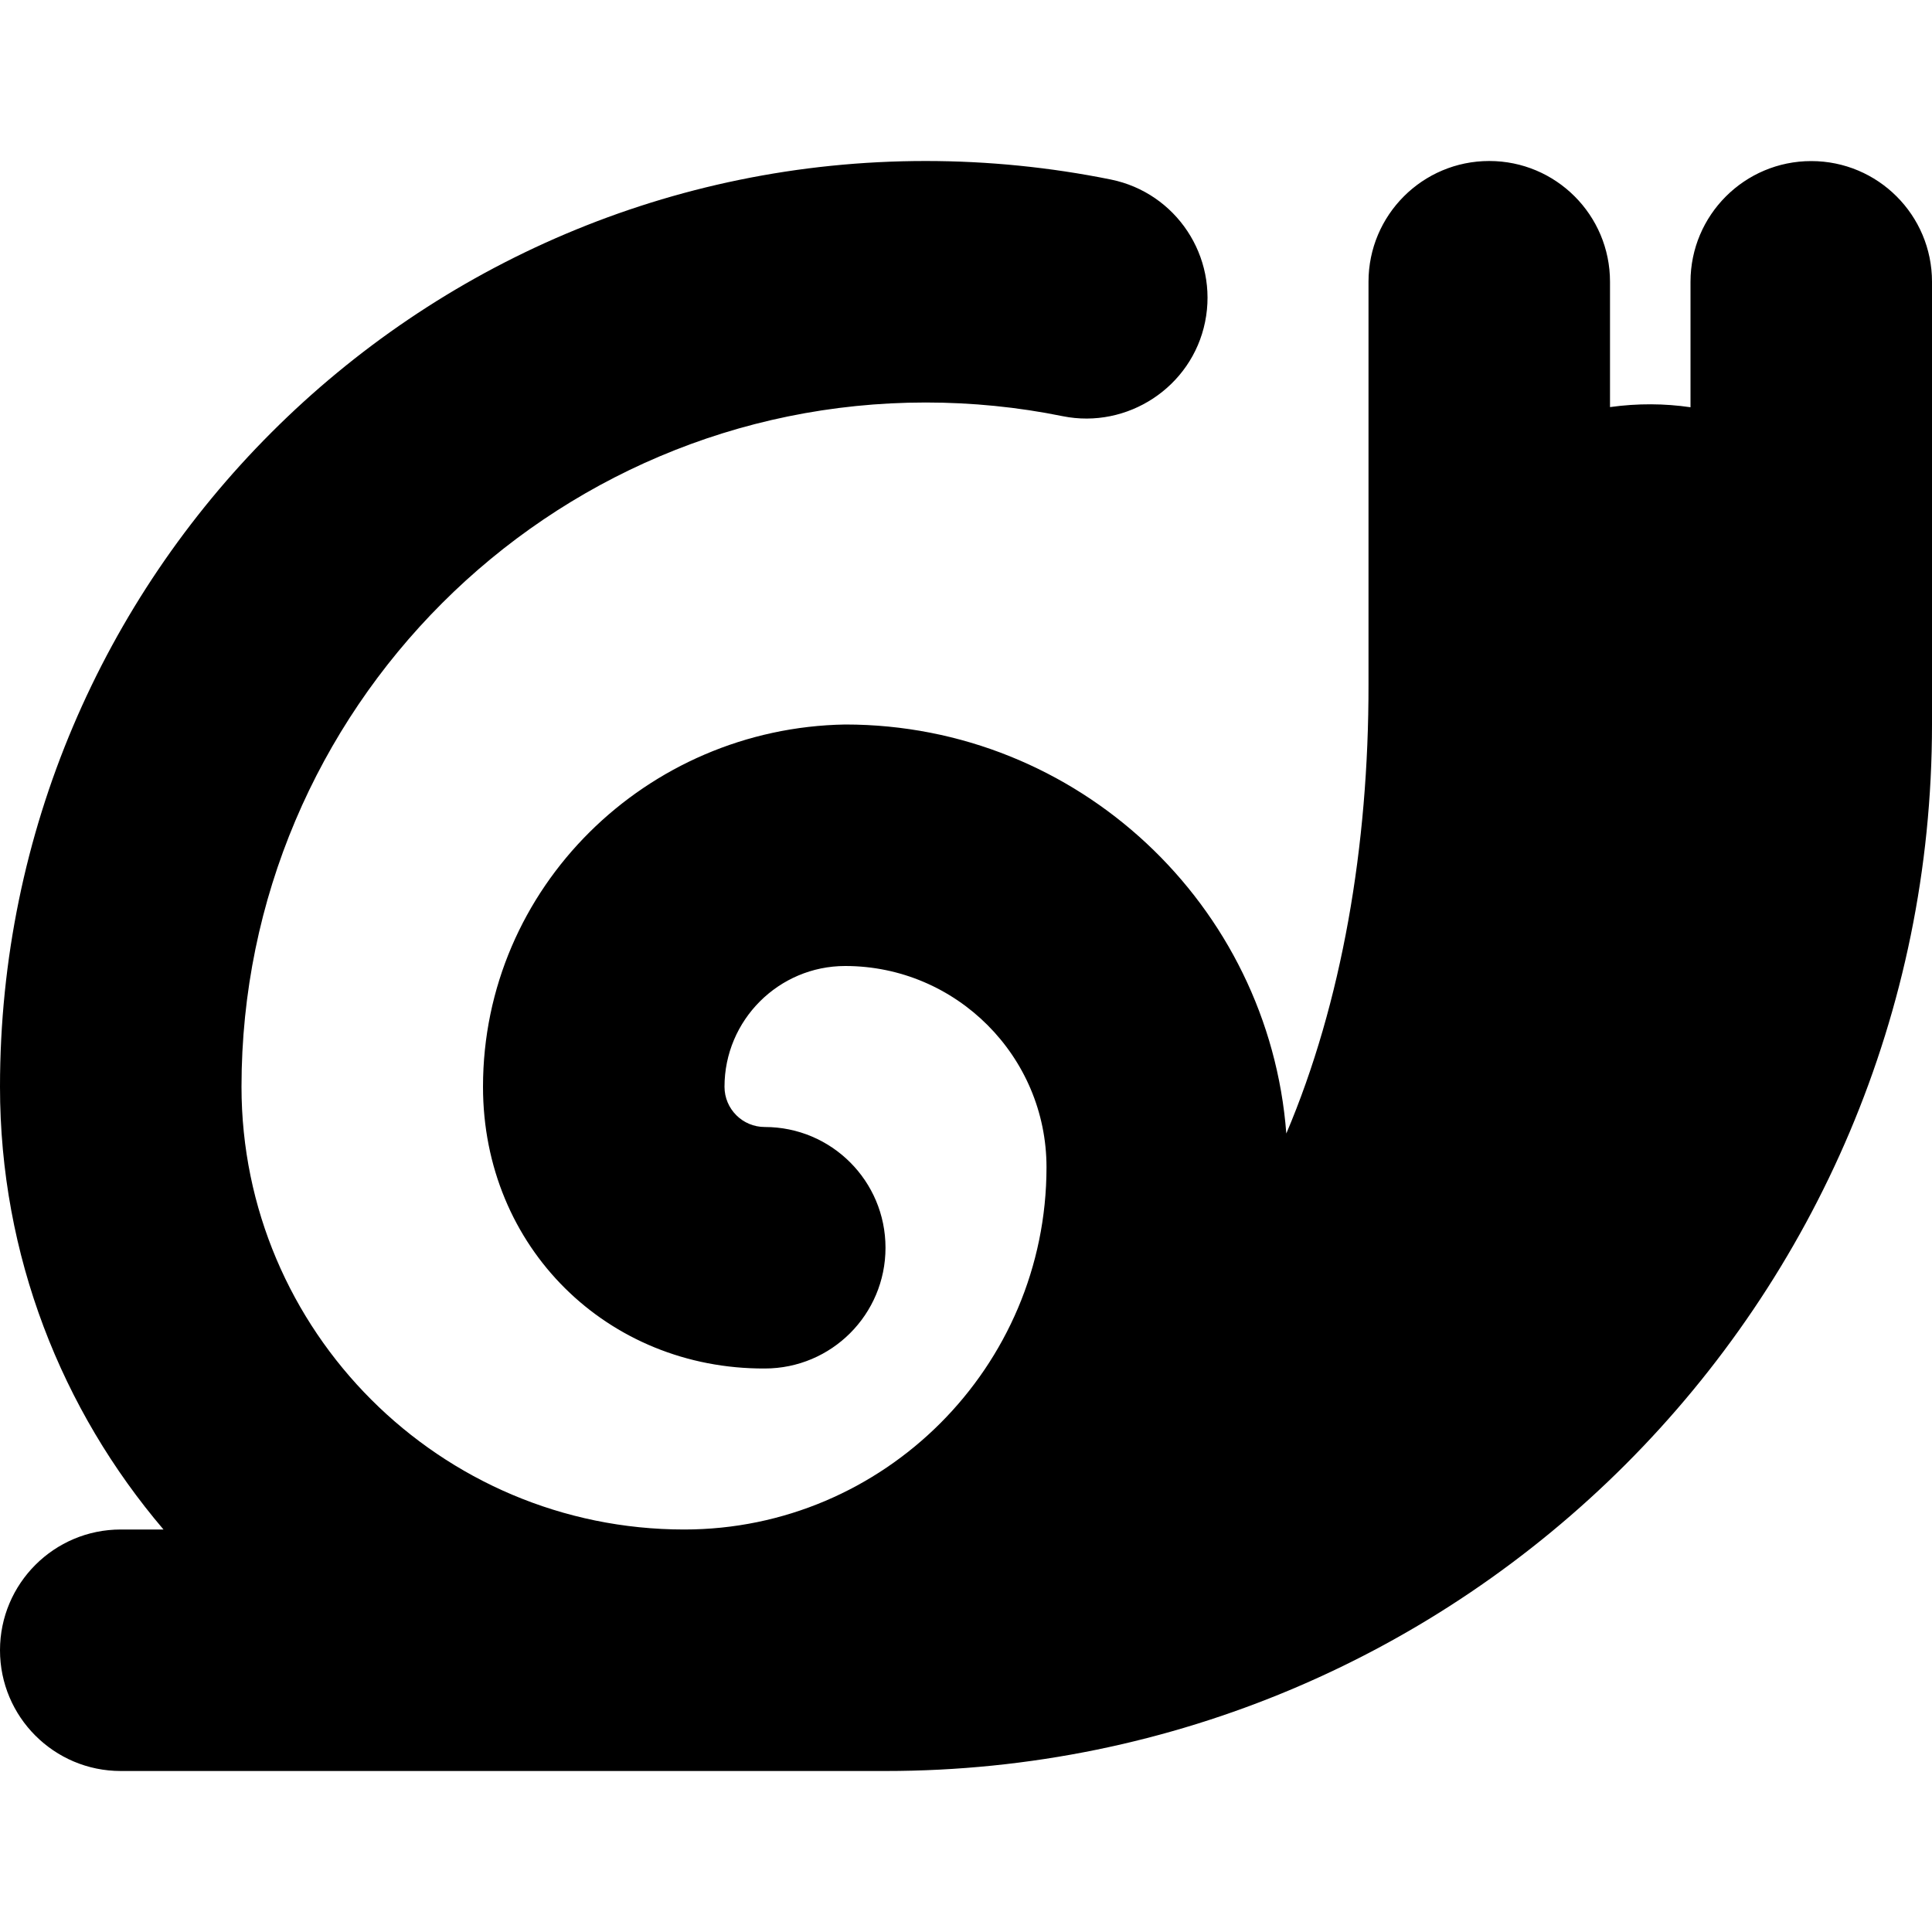 <svg id="Layer_1" viewBox="0 0 24 24" xmlns="http://www.w3.org/2000/svg" data-name="Layer 1"><path d="m24 3.5v5.5c0 7.18-5.82 13-13 13h-9.5c-.828 0-1.5-.672-1.5-1.5s.672-1.5 1.5-1.5h.531c-1.264-1.484-2.031-3.403-2.031-5.5 0-6.341 5.159-11.5 11.5-11.5.774 0 1.548.078 2.299.23.812.165 1.336.957 1.171 1.769s-.966 1.333-1.769 1.171c-.555-.113-1.127-.17-1.701-.17-4.687 0-8.5 3.813-8.5 8.5 0 3.033 2.467 5.5 5.5 5.5 2.481 0 4.5-2.019 4.5-4.5 0-1.378-1.122-2.5-2.5-2.5-.827 0-1.5.673-1.5 1.5 0 .276.224.5.5.5.829 0 1.5.671 1.5 1.5s-.671 1.5-1.5 1.5c-1.95.008-3.5-1.5-3.5-3.5 0-2.473 2.028-4.459 4.5-4.5 2.891 0 5.263 2.244 5.479 5.081.689-1.623 1.024-3.57 1.021-5.581v-5c0-.829.672-1.5 1.5-1.5s1.5.671 1.5 1.5v1.557c.344-.048.678-.045 1 .002v-1.558c0-.829.672-1.5 1.5-1.5s1.5.671 1.5 1.5z"/></svg>
